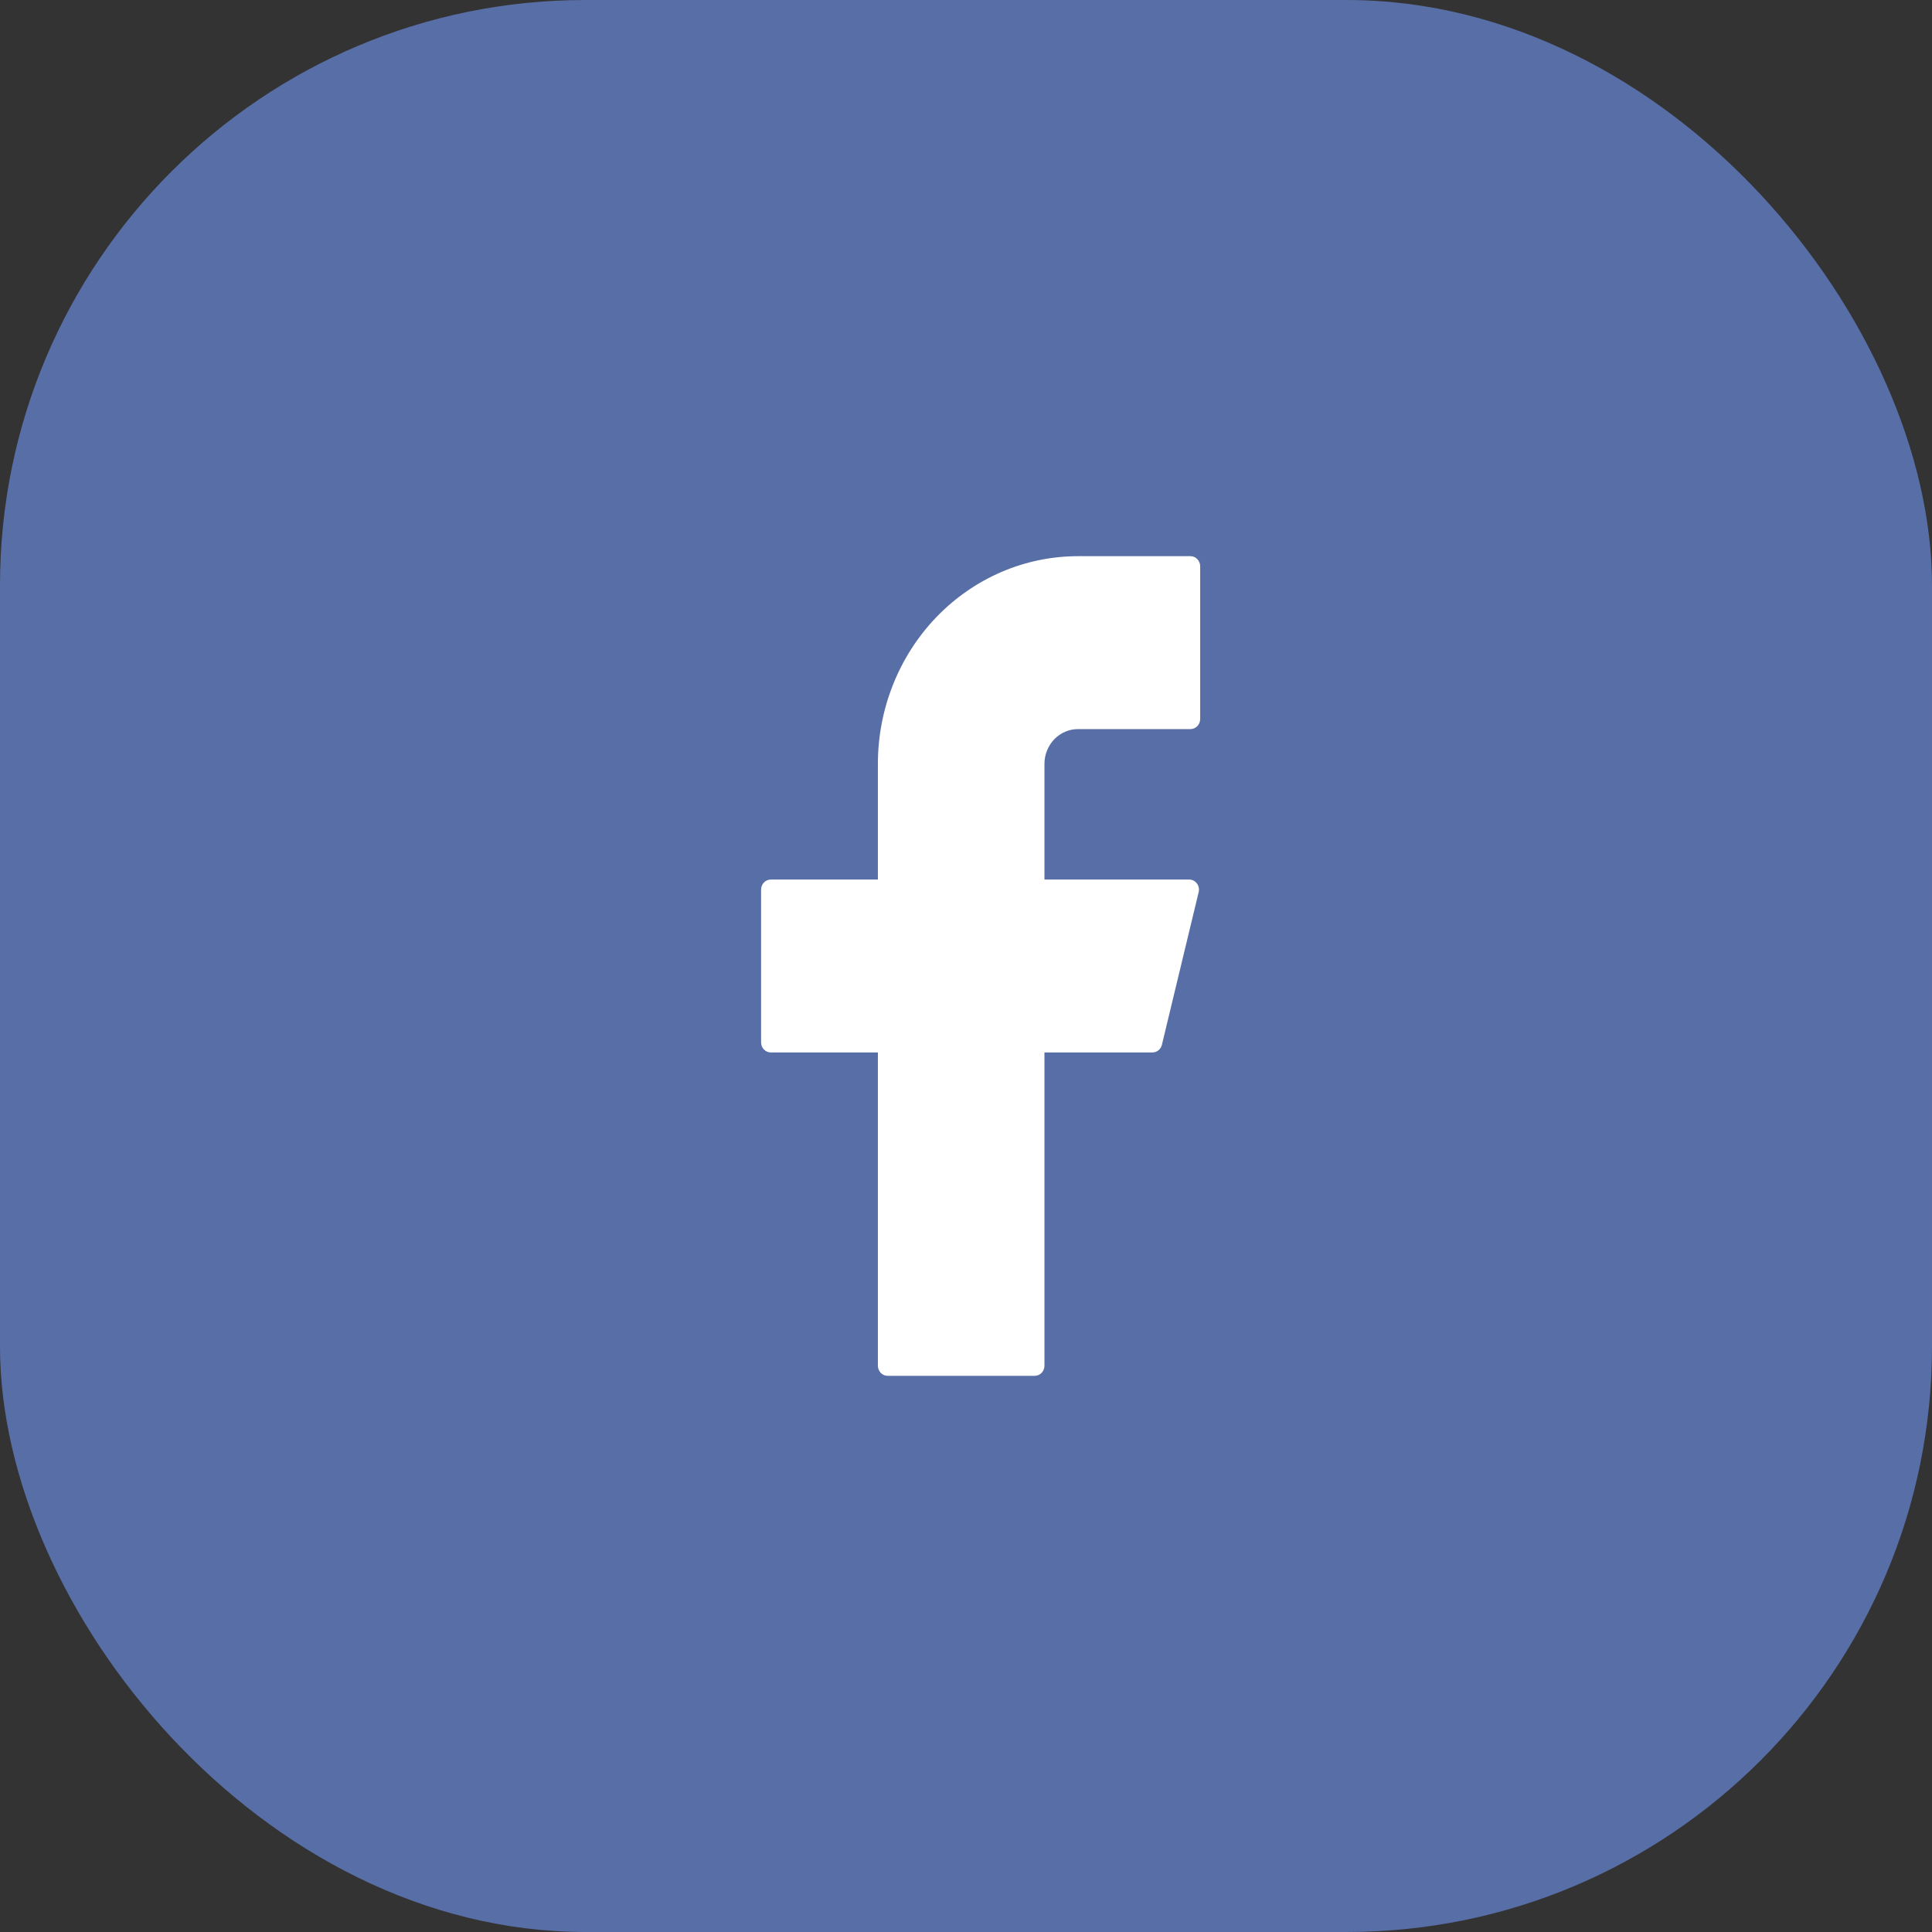 <svg width="66" height="66" viewBox="0 0 66 66" fill="none" xmlns="http://www.w3.org/2000/svg">
<rect x="0" y="0" width="66" height="66" fill="#333333" stroke="none"/>
<rect width="66" height="66" rx="20" fill="#586EA6"/>
<path d="M36.825 19C35.012 19 33.274 19.748 31.992 21.078C30.71 22.409 29.99 24.214 29.99 26.096V30.047H26.332C26.149 30.047 26 30.2 26 30.392V35.608C26 35.798 26.148 35.953 26.332 35.953H29.99V46.655C29.99 46.845 30.138 47 30.323 47H35.347C35.531 47 35.68 46.847 35.68 46.655V35.953H39.37C39.522 35.953 39.655 35.846 39.692 35.693L40.948 30.476C40.961 30.425 40.962 30.372 40.951 30.321C40.941 30.269 40.919 30.221 40.888 30.18C40.857 30.138 40.817 30.105 40.772 30.082C40.727 30.059 40.677 30.047 40.626 30.047H35.68V26.096C35.68 25.94 35.709 25.785 35.767 25.641C35.825 25.497 35.909 25.366 36.015 25.255C36.122 25.145 36.248 25.057 36.387 24.997C36.526 24.938 36.675 24.907 36.825 24.907H40.667C40.851 24.907 41 24.753 41 24.562V19.345C41 19.155 40.852 19 40.667 19H36.825Z" fill="white"/>
</svg>
